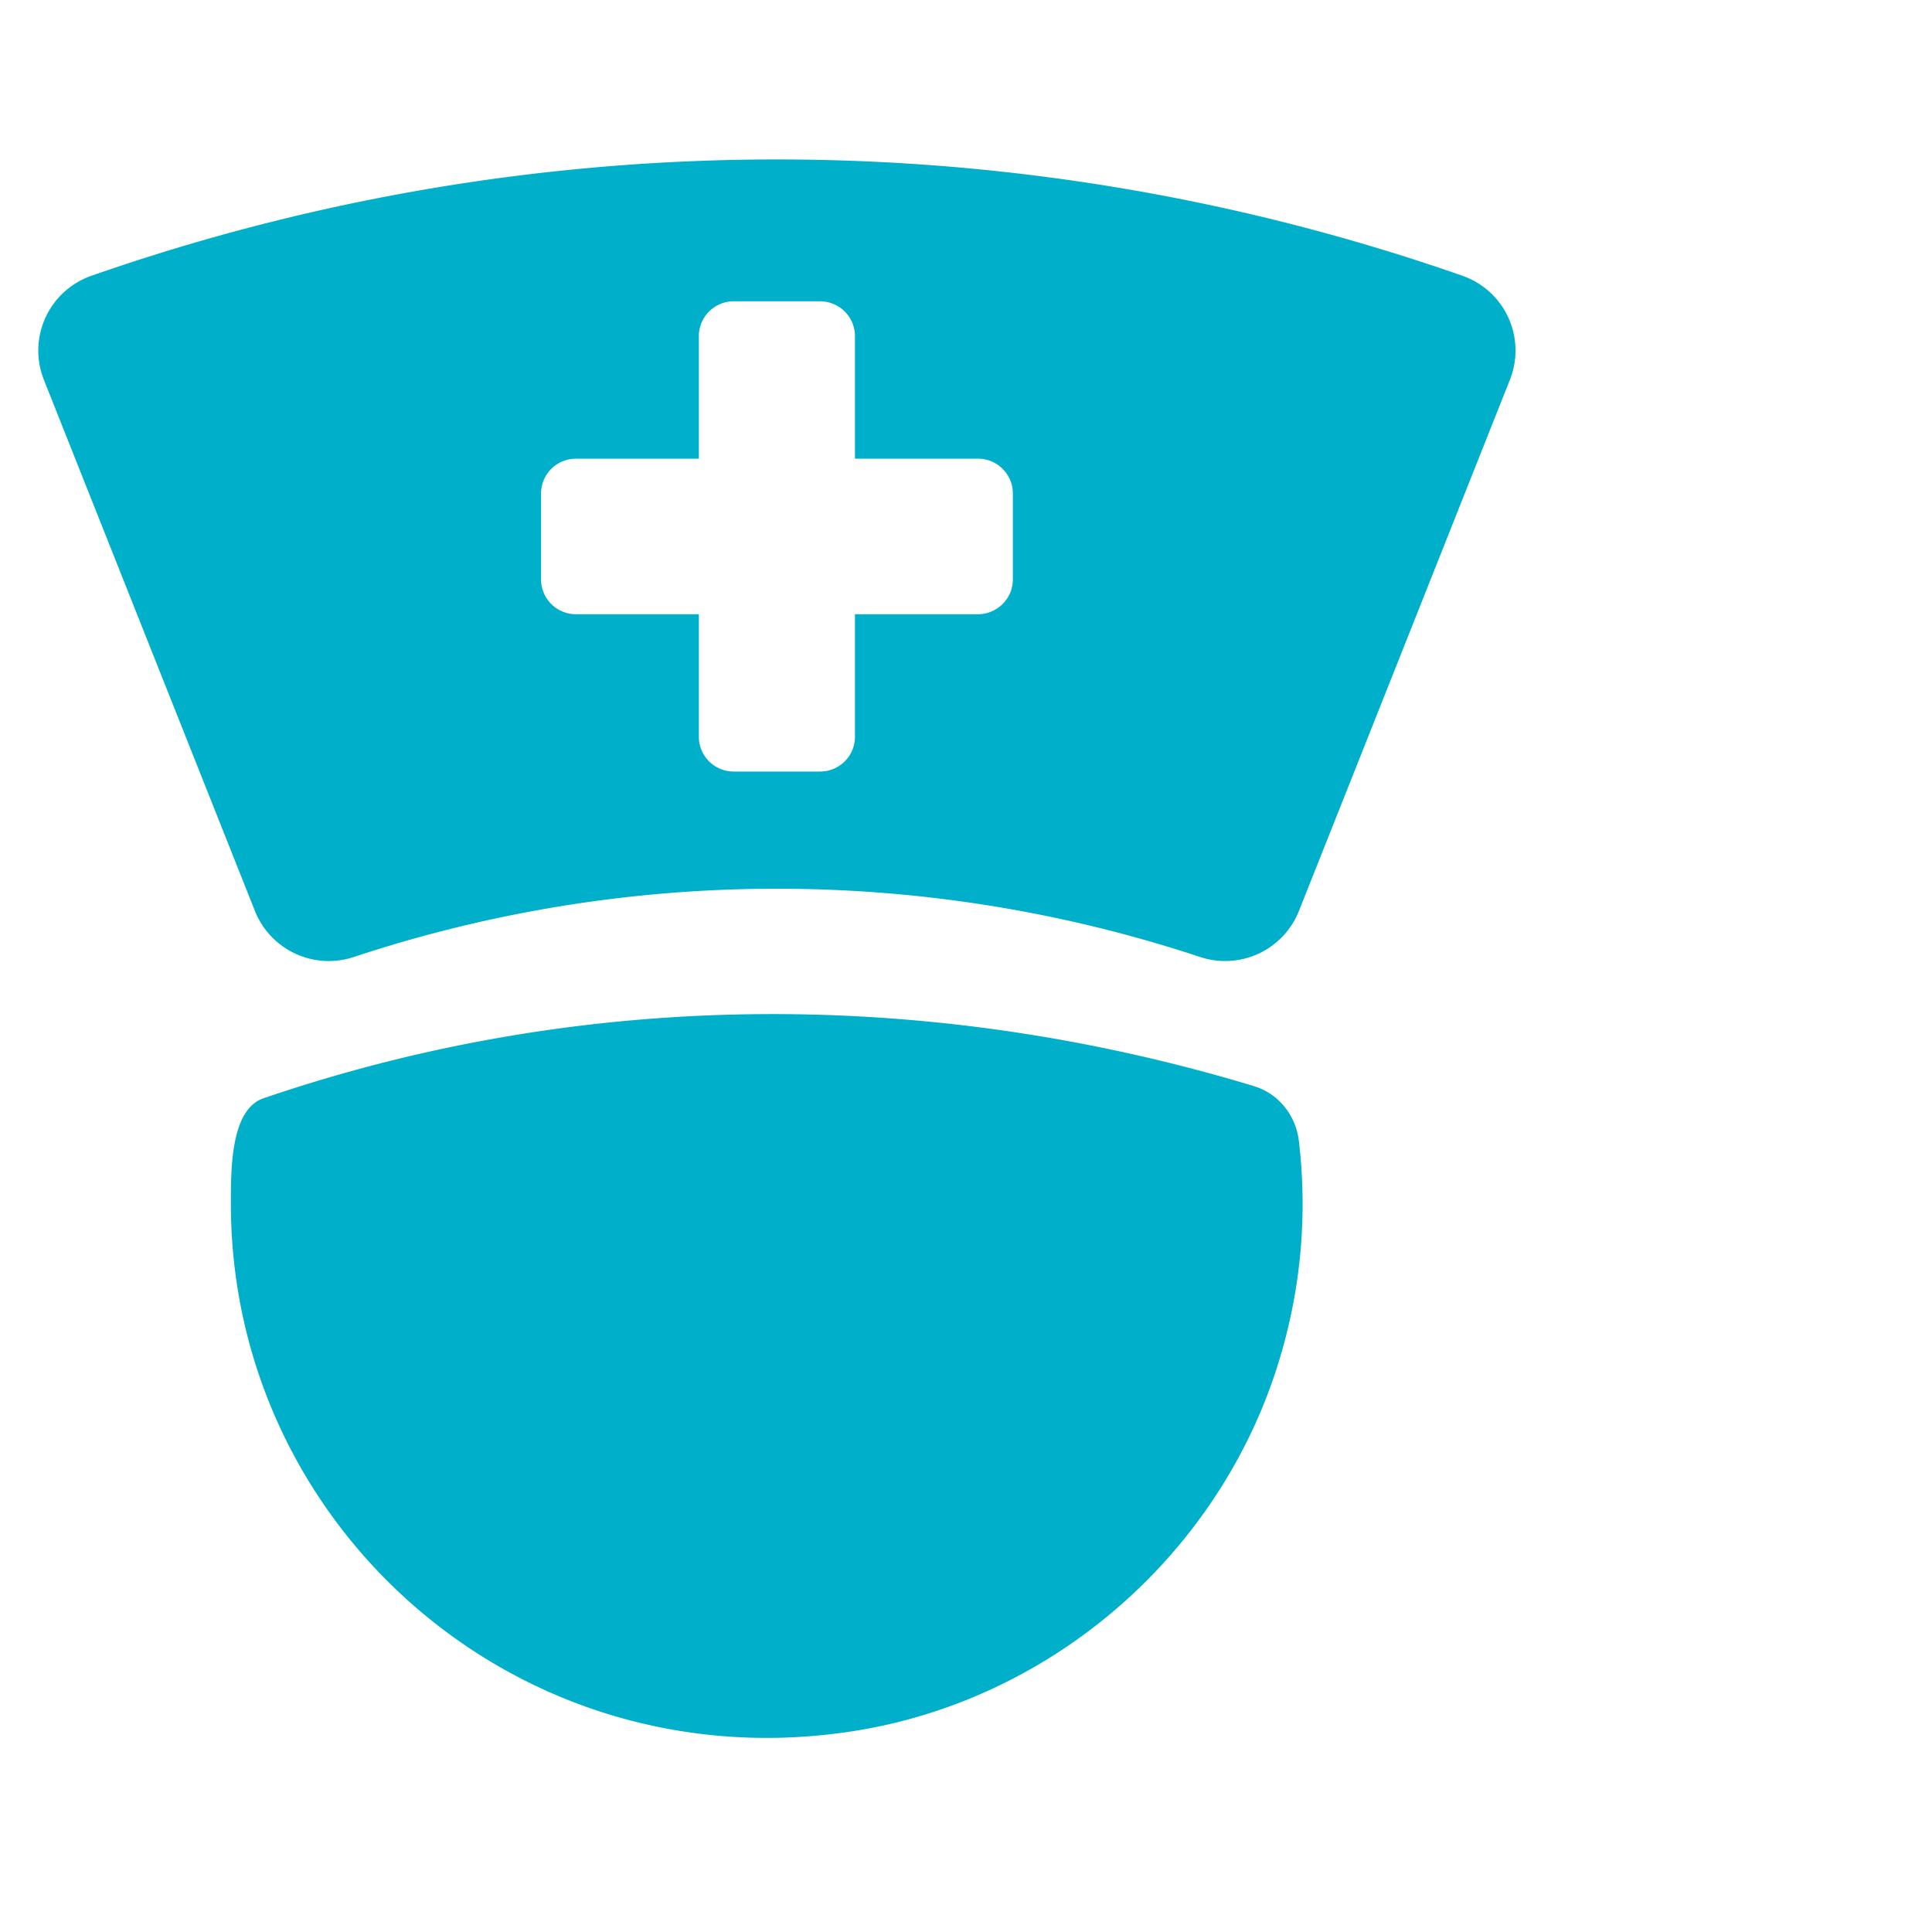 <svg width="40" height="40" fill="none" xmlns="http://www.w3.org/2000/svg"><g clip-path="url('#clip0_1366_1623')"><path fill-rule="evenodd" clip-rule="evenodd" d="M25.962 22.488c.508.152.866.603.929 1.128a11.05 11.05 0 0 1-.338 4.314c-1.154 4.134-4.715 7.292-8.971 7.924C10.699 36.878 4.78 31.59 4.78 24.922c0-.707-.008-1.948.674-2.183 6.718-2.295 13.844-2.267 20.508-.252ZM20.97 11.997c0 .397-.325.72-.724.72h-2.545v2.537c0 .4-.324.72-.724.72h-1.785a.721.721 0 0 1-.723-.72v-2.537h-2.544a.722.722 0 0 1-.723-.72v-1.78c0-.398.323-.72.723-.72h2.544V6.96c0-.4.325-.722.723-.722h1.785c.4 0 .724.323.724.722v2.536h2.545c.4 0 .724.323.724.721v1.78ZM1.9 5.707a1.64 1.64 0 0 0-.992 2.155l4.37 10.999a1.646 1.646 0 0 0 2.046.953 27.853 27.853 0 0 1 17.524 0 1.645 1.645 0 0 0 2.045-.953c1.458-3.668 2.913-7.333 4.369-11a1.64 1.64 0 0 0-.99-2.154 43.029 43.029 0 0 0-28.372 0Z" fill="#00B0CA"/></g><defs><clipPath id="clip0_1366_1623"><path fill="#fff" transform="translate(0 3)" d="M0 0h32v33H0z"/></clipPath></defs></svg>